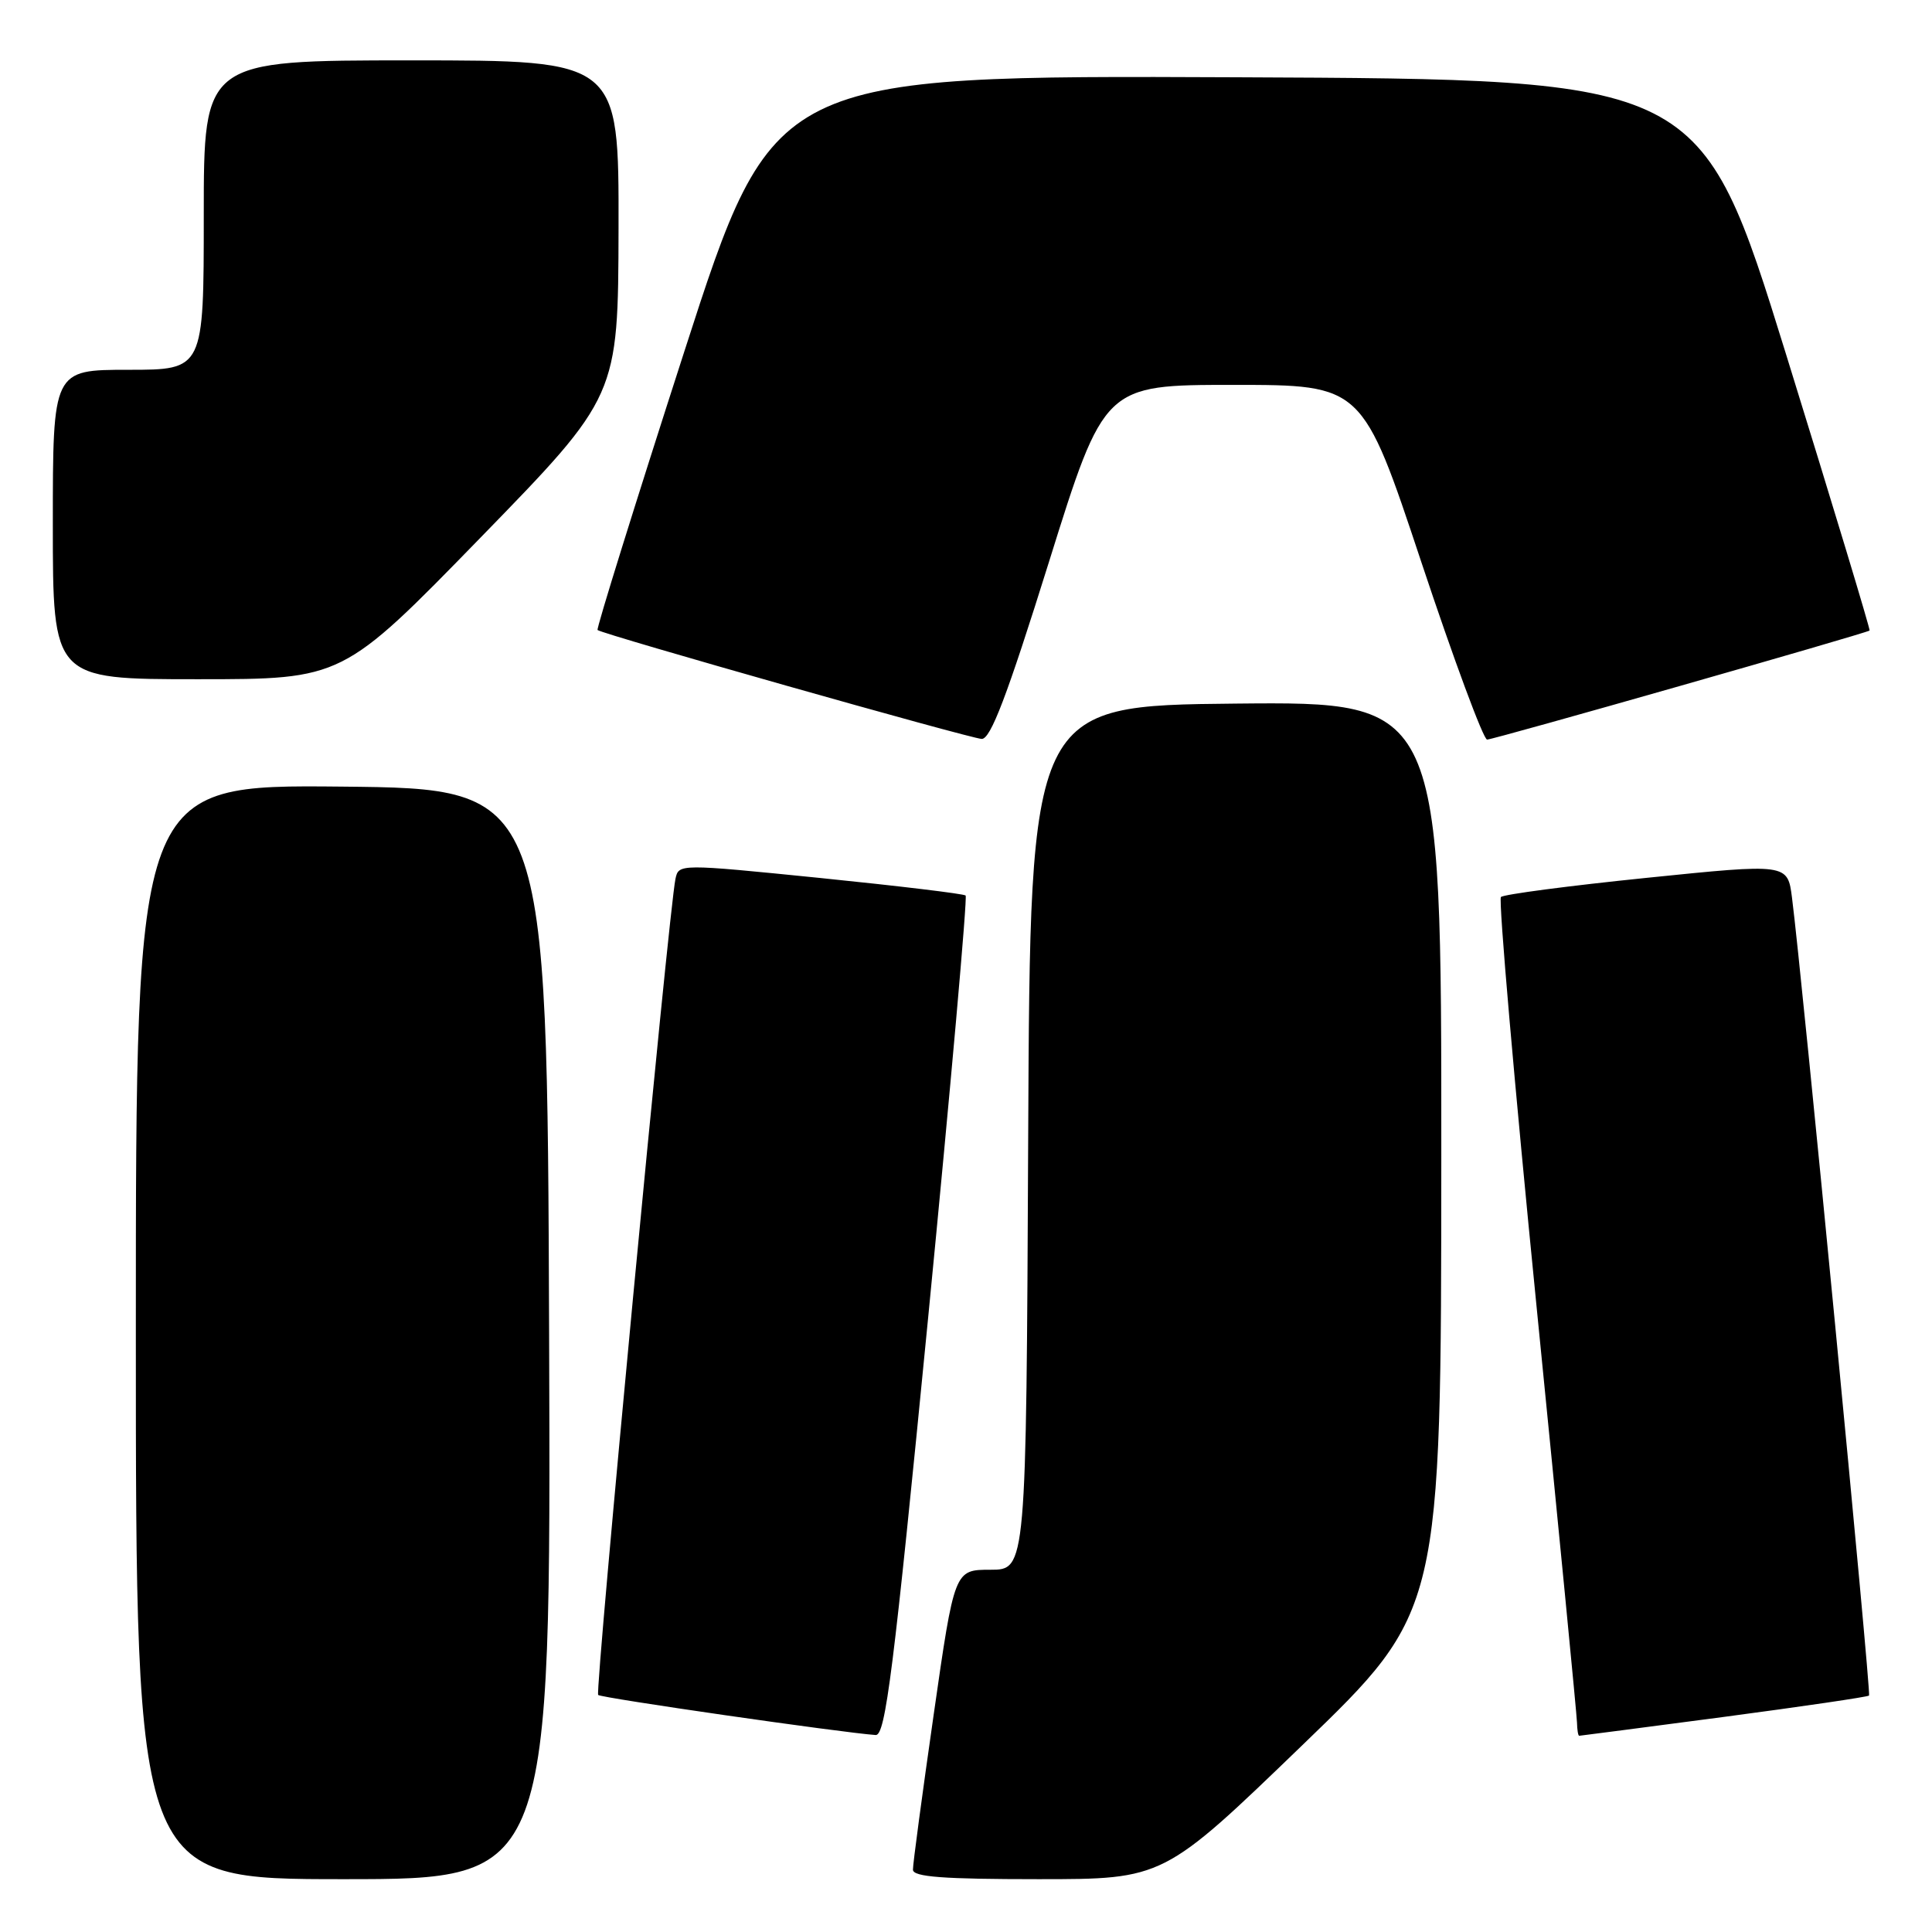 <?xml version="1.0" encoding="UTF-8" standalone="no"?>
<!DOCTYPE svg PUBLIC "-//W3C//DTD SVG 1.1//EN" "http://www.w3.org/Graphics/SVG/1.1/DTD/svg11.dtd" >
<svg xmlns="http://www.w3.org/2000/svg" xmlns:xlink="http://www.w3.org/1999/xlink" version="1.1" viewBox="0 0 256 256">
 <g >
 <path fill="currentColor"
d=" M 72.76 176.75 C 72.50 104.50 72.50 104.50 45.25 104.23 C 18.00 103.97 18.00 103.97 18.00 176.48 C 18.00 249.00 18.00 249.00 45.51 249.00 C 73.01 249.00 73.01 249.00 72.76 176.75 Z  M 172.56 231.25 C 190.96 213.50 190.96 213.50 190.98 153.23 C 191.00 92.97 191.00 92.97 163.75 93.23 C 136.50 93.50 136.50 93.50 136.24 150.75 C 135.98 208.00 135.98 208.00 131.23 208.00 C 126.47 208.00 126.47 208.00 123.71 227.25 C 122.19 237.84 120.95 247.06 120.97 247.75 C 120.99 248.70 125.00 249.00 137.58 249.00 C 154.17 249.00 154.17 249.00 172.56 231.25 Z  M 122.99 174.54 C 125.97 144.03 128.20 118.89 127.95 118.66 C 127.70 118.43 119.05 117.39 108.71 116.34 C 89.93 114.45 89.93 114.45 89.50 116.47 C 88.62 120.65 78.81 224.15 79.26 224.59 C 79.65 224.99 111.57 229.59 116.03 229.90 C 117.33 229.98 118.39 221.58 122.99 174.54 Z  M 228.42 227.50 C 238.82 226.12 247.48 224.85 247.66 224.67 C 247.96 224.37 238.78 129.26 237.45 118.96 C 236.87 114.41 236.87 114.41 218.18 116.32 C 207.91 117.37 199.22 118.51 198.88 118.86 C 198.54 119.21 200.66 143.57 203.59 173.00 C 206.52 202.43 208.94 227.29 208.96 228.25 C 208.98 229.21 209.11 230.00 209.25 230.00 C 209.39 230.00 218.01 228.87 228.42 227.50 Z  M 138.98 74.50 C 146.32 51.00 146.32 51.00 163.43 51.00 C 180.53 51.00 180.53 51.00 188.34 74.50 C 192.64 87.43 196.56 98.00 197.05 98.00 C 197.89 98.00 247.23 83.93 247.73 83.55 C 247.85 83.46 242.87 66.98 236.66 46.94 C 225.36 10.50 225.36 10.50 163.92 10.24 C 102.49 9.98 102.49 9.98 90.67 46.59 C 84.17 66.72 79.00 83.32 79.18 83.48 C 79.75 84.02 128.44 97.82 130.07 97.91 C 131.25 97.98 133.41 92.32 138.98 74.50 Z  M 63.66 71.25 C 81.91 52.50 81.91 52.50 81.96 30.25 C 82.00 8.00 82.00 8.00 54.50 8.00 C 27.00 8.00 27.00 8.00 27.00 28.50 C 27.00 49.00 27.00 49.00 17.00 49.00 C 7.00 49.00 7.00 49.00 7.00 69.50 C 7.00 90.00 7.00 90.00 26.20 90.00 C 45.40 90.00 45.40 90.00 63.66 71.25 Z "/>
</g>
</svg>